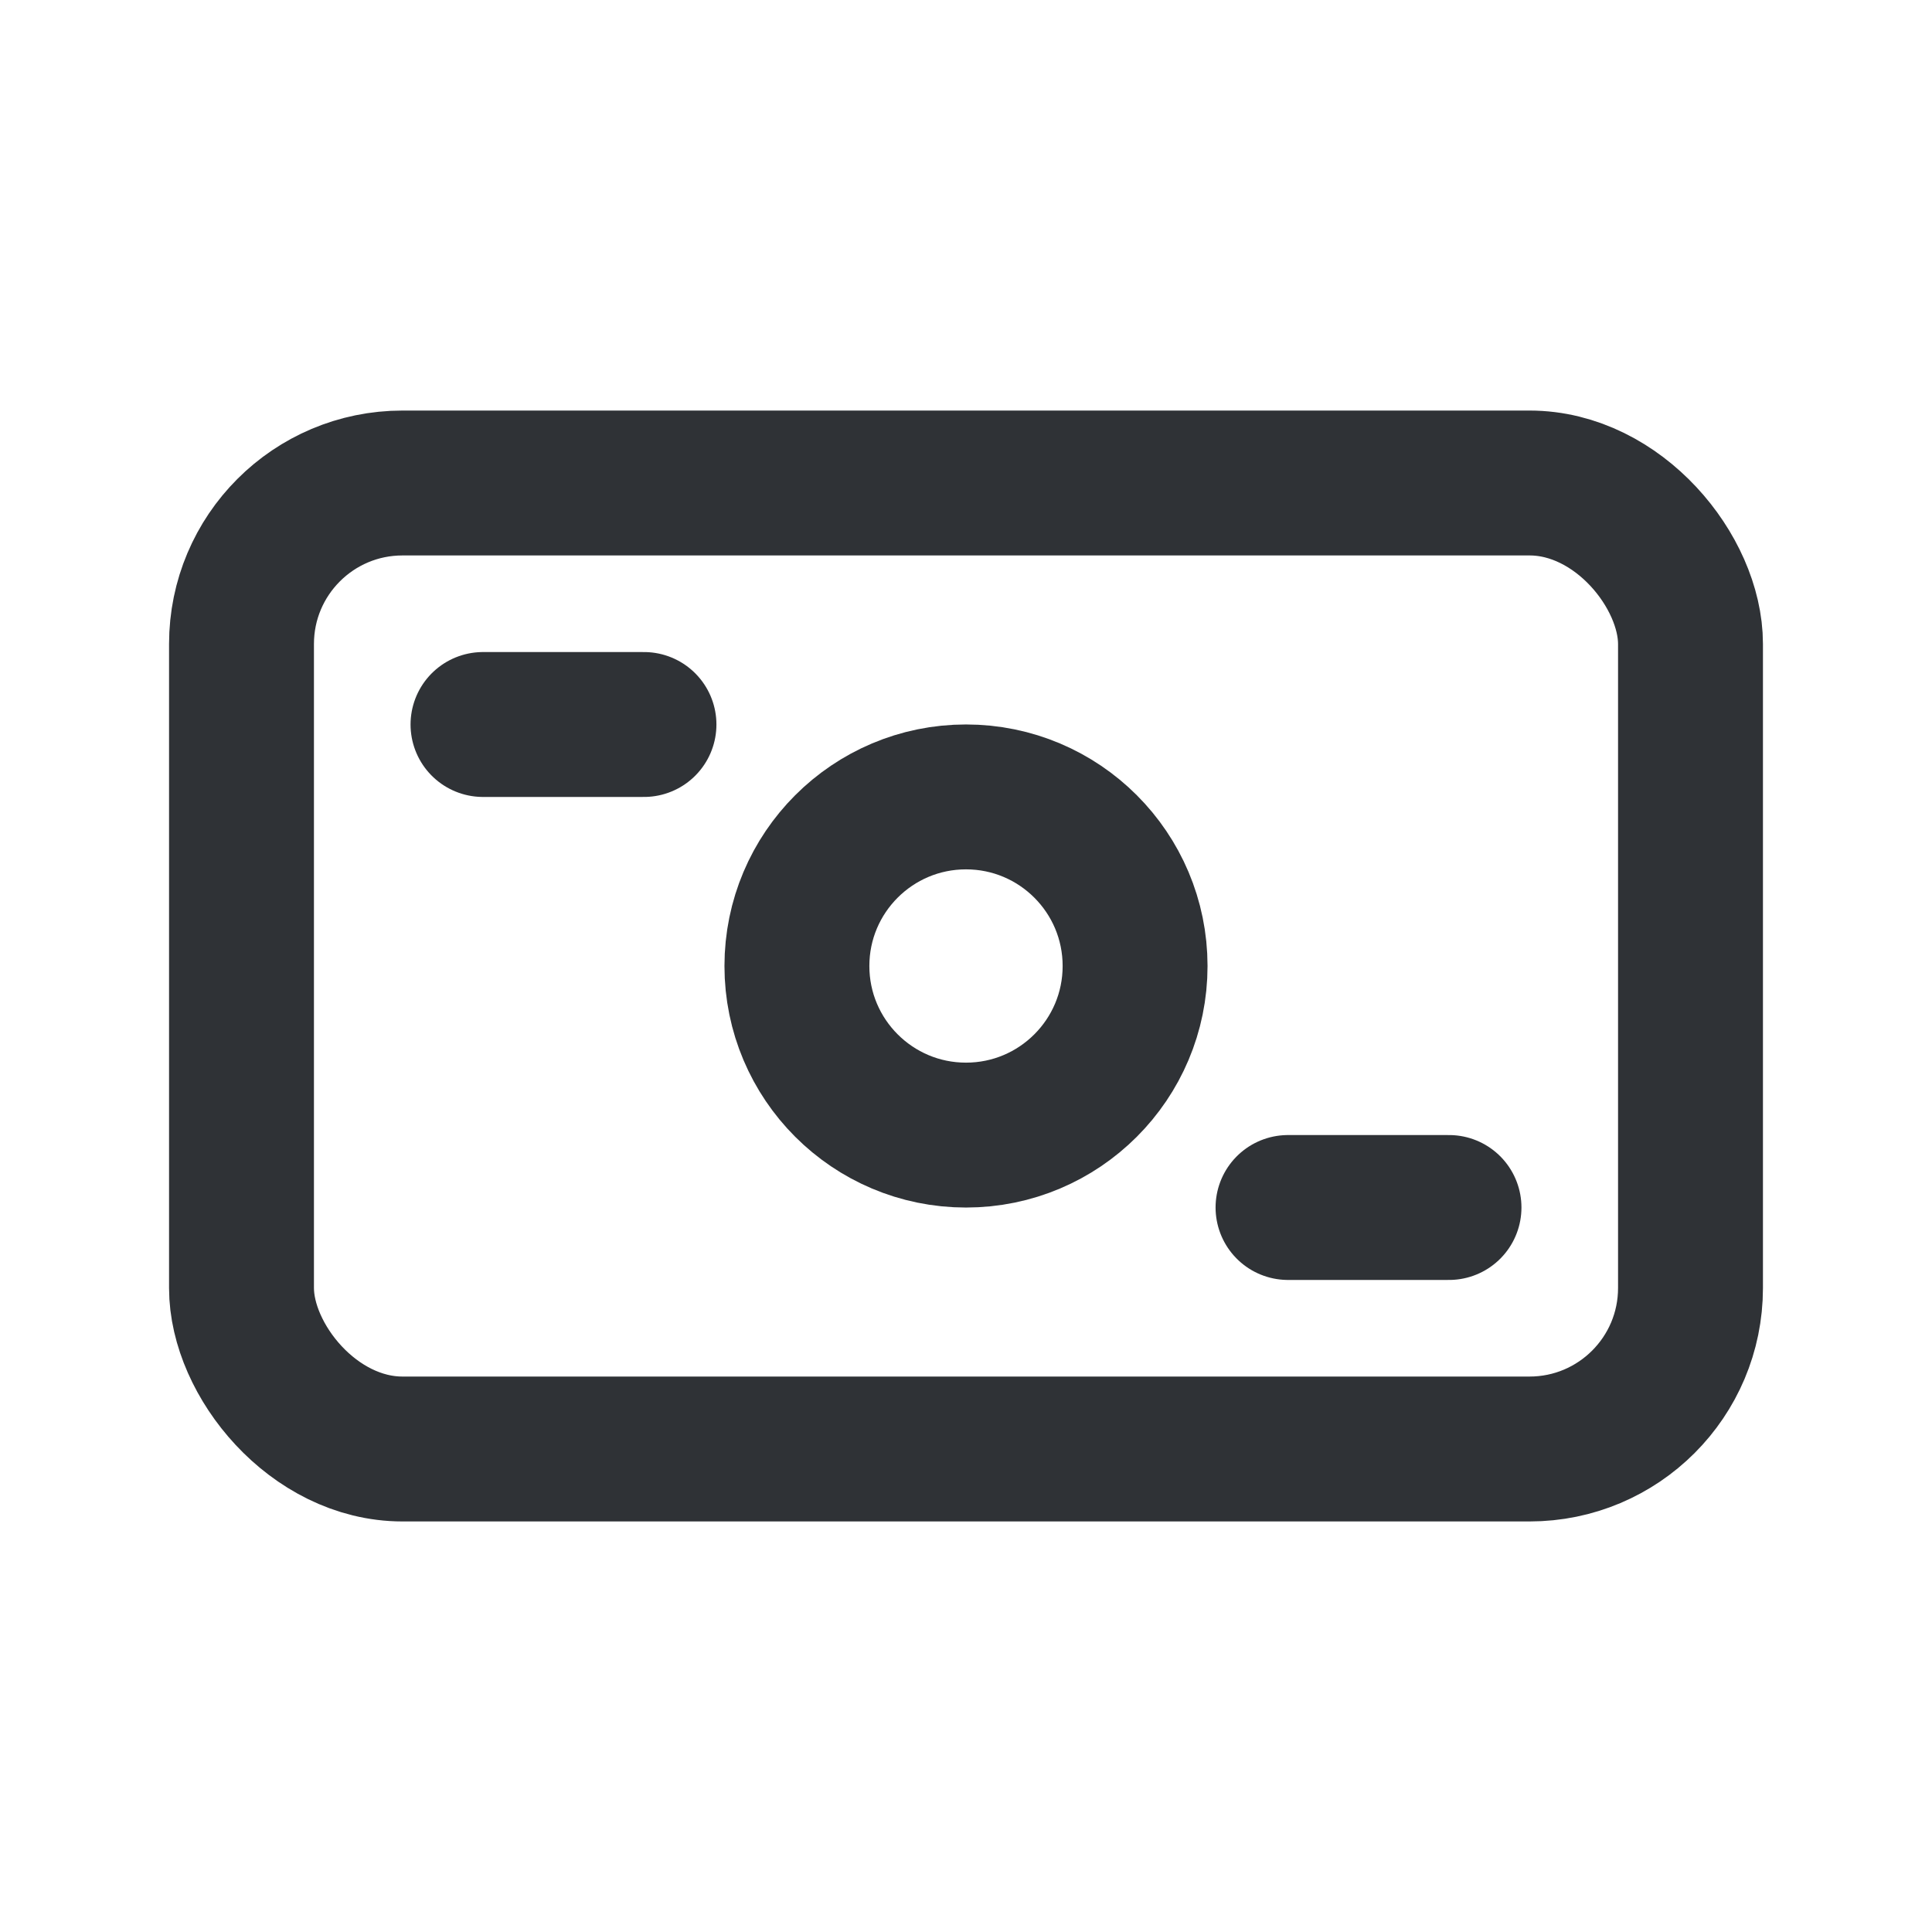 <svg width="25" height="25" viewBox="0 0 25 25" fill="none" xmlns="http://www.w3.org/2000/svg">
<rect x="3.125" y="6.25" width="18.75" height="12.5" rx="2.083" stroke="#2F3236" stroke-width="1.875"/>
<path d="M6.25 9.375H8.333" stroke="#2F3236" stroke-width="1.875" stroke-linecap="round"/>
<path d="M16.667 15.625H18.75" stroke="#2F3236" stroke-width="1.875" stroke-linecap="round"/>
<circle cx="12.5" cy="12.5" r="2.188" stroke="#2F3236" stroke-width="1.875"/>
</svg>
